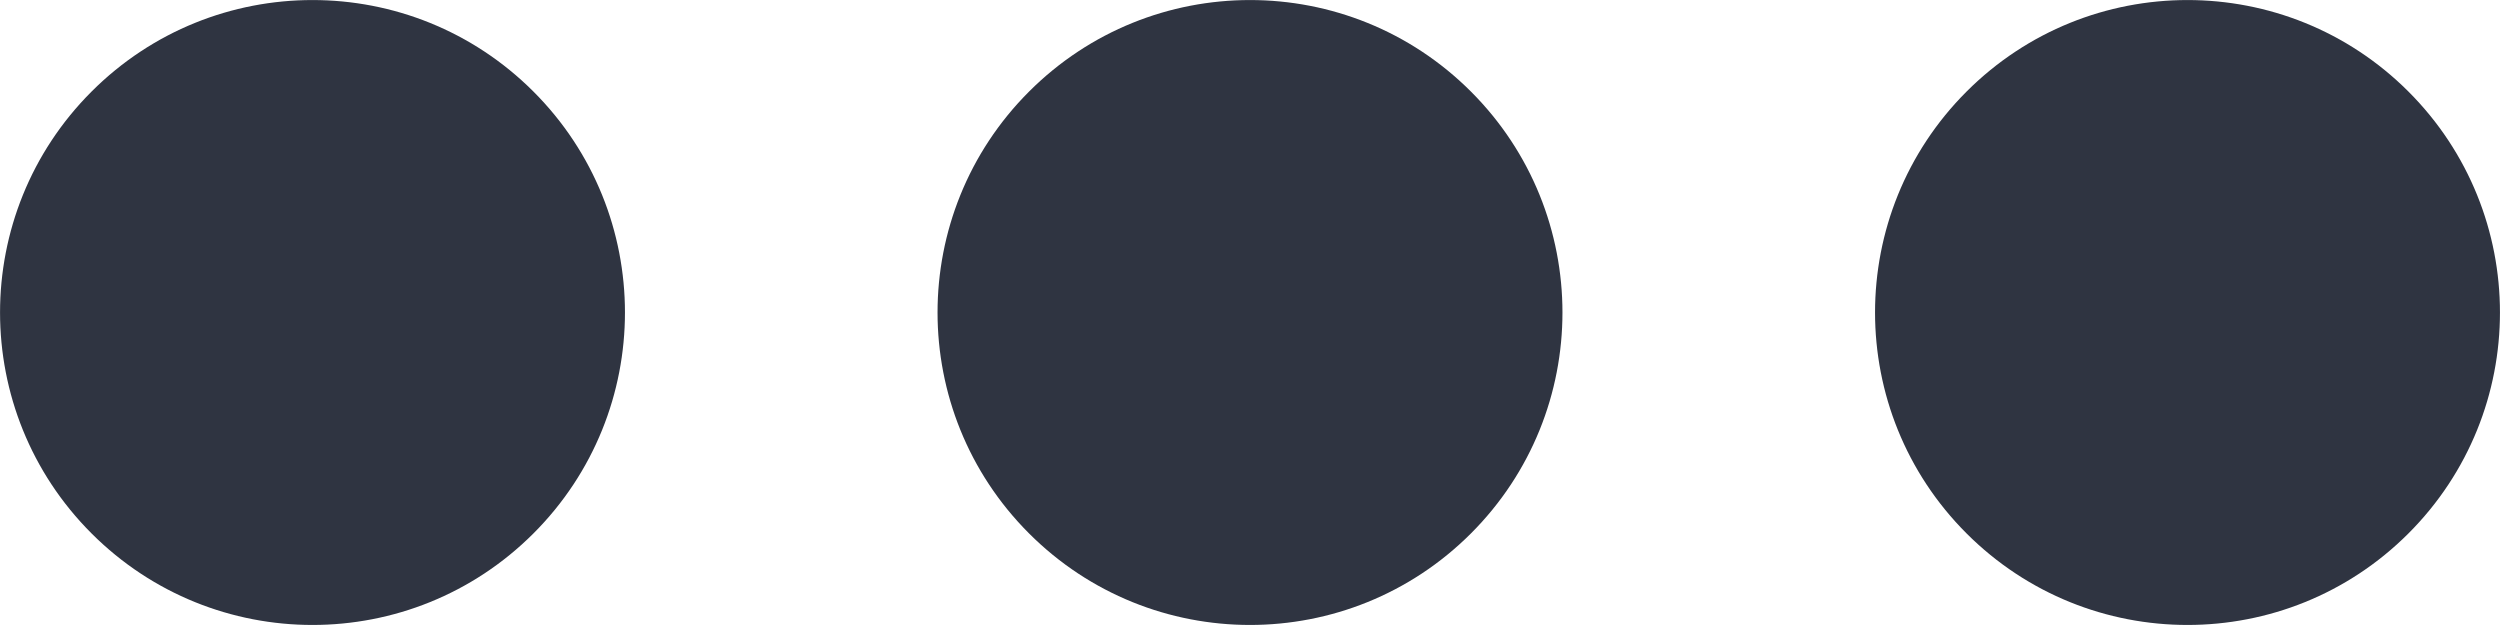 <svg width="16" height="4" viewBox="0 0 16 4" fill="#22242A" xmlns="http://www.w3.org/2000/svg">
<path d="M15.414 0.586C16.195 1.367 16.195 2.633 15.414 3.414C14.633 4.195 13.367 4.195 12.586 3.414C11.805 2.633 11.805 1.367 12.586 0.586C13.367 -0.195 14.633 -0.195 15.414 0.586Z" fill="#2F3441"/>
<path d="M9.414 0.586C10.195 1.367 10.195 2.633 9.414 3.414C8.633 4.195 7.367 4.195 6.586 3.414C5.805 2.633 5.805 1.367 6.586 0.586C7.367 -0.195 8.633 -0.195 9.414 0.586Z" fill="#2F3441"/>
<path d="M3.414 0.586C4.195 1.367 4.195 2.633 3.414 3.414C2.633 4.195 1.367 4.195 0.586 3.414C-0.195 2.633 -0.195 1.367 0.586 0.586C1.367 -0.195 2.633 -0.195 3.414 0.586Z" fill="#2F3441"/>
</svg>
